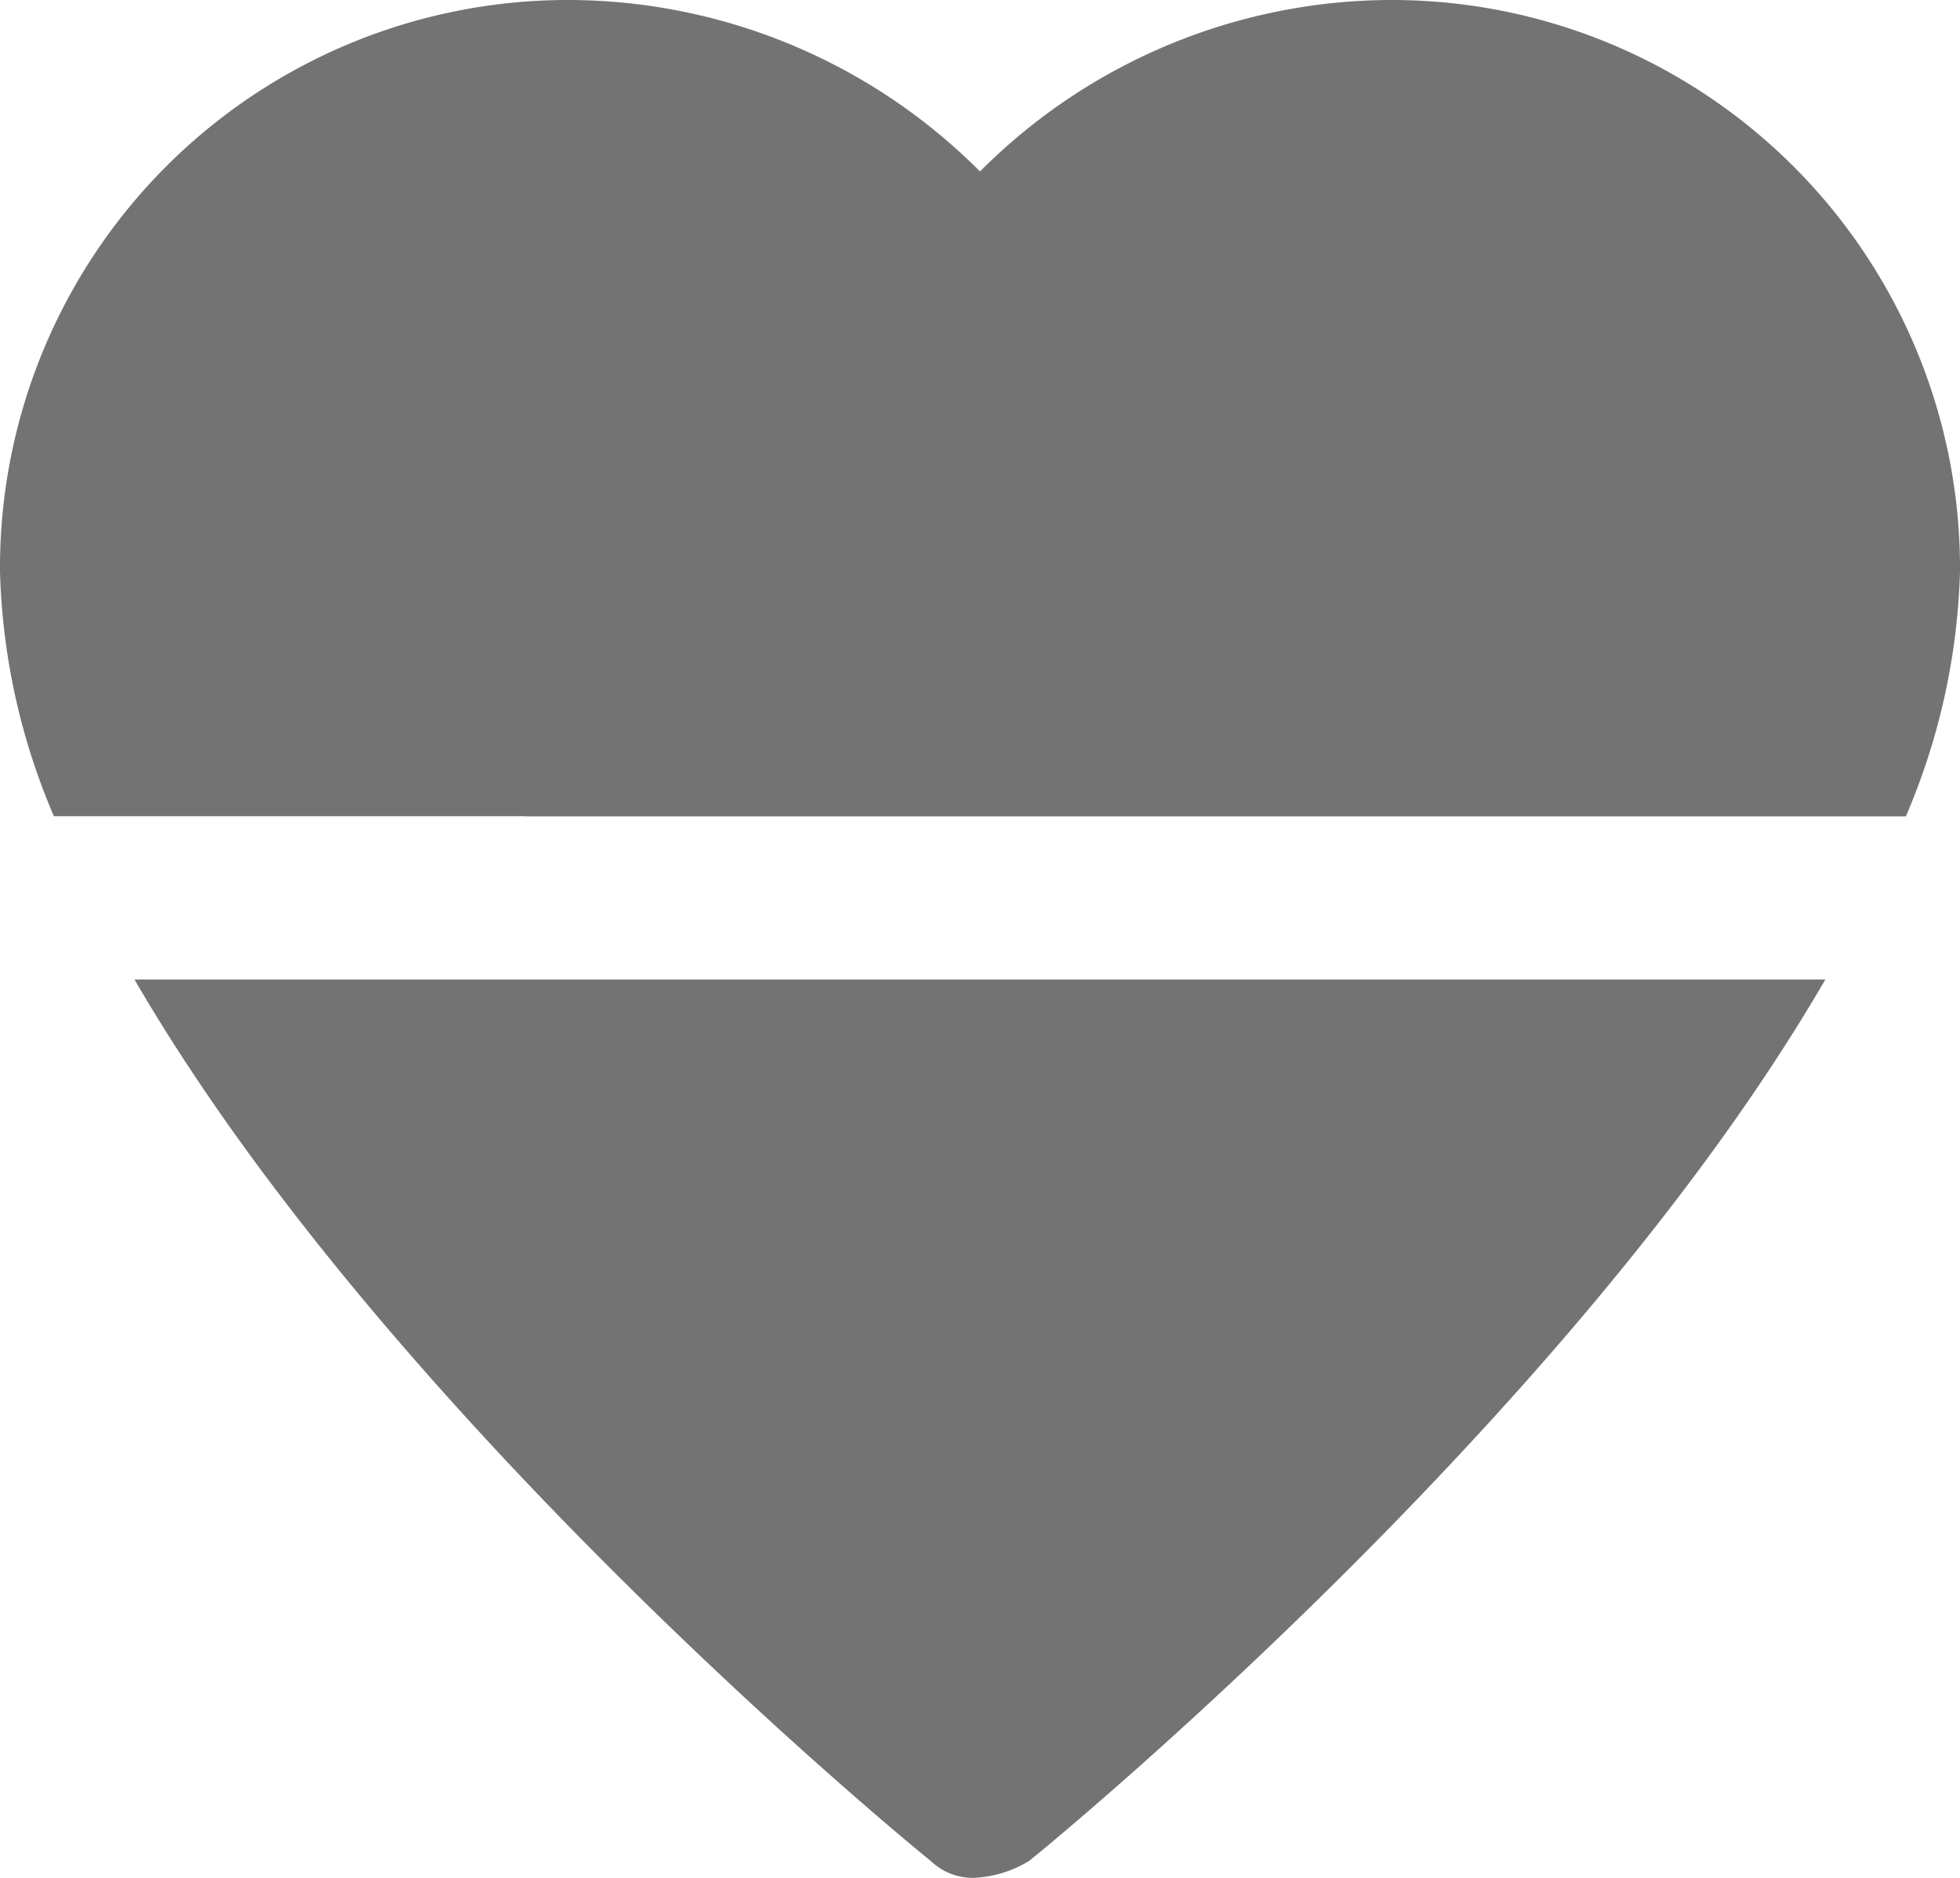 <svg width="24" height="23" xmlns="http://www.w3.org/2000/svg" xmlns:xlink="http://www.w3.org/1999/xlink"><defs><path d="M22.351 11.997c-3.066 5.287-9.374 10.497-9.752 10.797-.182.11-.387.18-.599.2a.737.737 0 01-.601-.2c-.378-.3-6.687-5.51-9.752-10.797h20.704zm-15.917-2H.66A8.14 8.14 0 010 7 6.954 6.954 0 017 0a7.13 7.13 0 015 2.1A7.127 7.127 0 0117 0 6.96 6.96 0 0124 7a8.173 8.173 0 01-.663 2.999H6.434z" id="heartrate-inactive-24px_svg__a"/></defs><use fill="#737373" xlink:href="#heartrate-inactive-24px_svg__a" fill-rule="evenodd"/></svg>